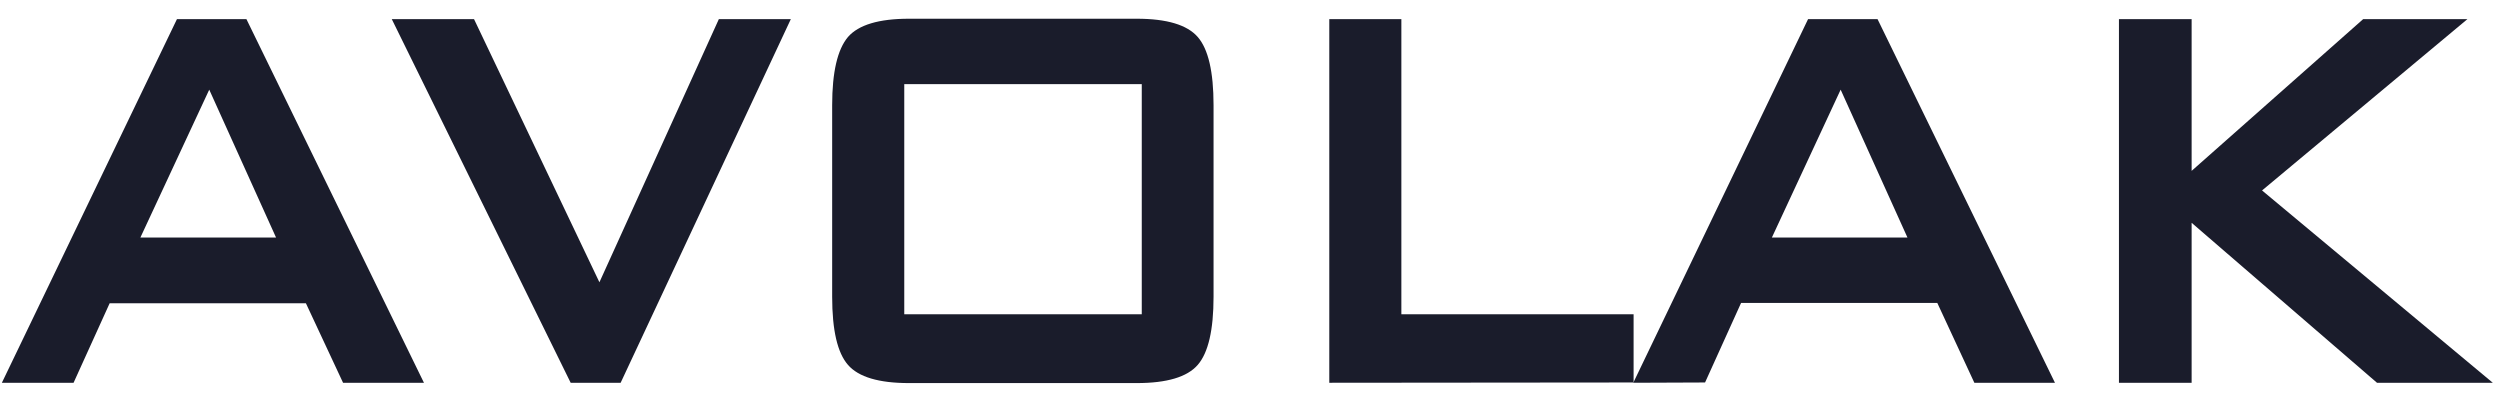 <svg width="112" height="18" viewBox="0 0 112 18" fill="none" xmlns="http://www.w3.org/2000/svg">
<path d="M0.084 17.148L7.928 0.856H11.039L18.993 17.148H15.369L13.704 13.585H4.913L3.296 17.148H0.084ZM6.289 10.642H12.367L9.374 4.017L6.289 10.642Z" fill="#1A1C2B"/>
<path d="M25.566 17.148L17.551 0.856H21.236L26.854 12.646L32.205 0.856H35.43L27.805 17.148H25.566Z" fill="#1A1C2B"/>
<path d="M37.281 4.712C37.281 3.233 37.518 2.214 37.991 1.655C38.464 1.114 39.372 0.839 40.721 0.839H50.927C52.277 0.839 53.184 1.114 53.657 1.655C54.131 2.197 54.367 3.214 54.367 4.712V13.293C54.367 14.786 54.131 15.805 53.657 16.349C53.184 16.891 52.277 17.162 50.927 17.162H40.721C39.372 17.162 38.464 16.891 37.991 16.349C37.518 15.808 37.281 14.799 37.281 13.293V4.712ZM40.511 14.079H51.151V3.769H40.511V14.079Z" fill="#1A1C2B"/>
<path d="M59.552 17.148V0.856H62.781V14.078H73.185V17.135L59.552 17.148Z" fill="#1A1C2B"/>
<path d="M73.171 17.148L81.002 0.856H84.113L92.062 17.148H88.451L86.791 13.572H78L76.387 17.135L73.171 17.148ZM79.38 10.642H85.454L82.461 4.017L79.38 10.642Z" fill="#1A1C2B"/>
<path d="M94.929 17.148V0.856H98.185V7.655L105.871 0.856H110.542L101.34 8.532L111.677 17.148H106.489L98.185 9.982V17.148H94.929Z" fill="#1A1C2B"/>
</svg>
